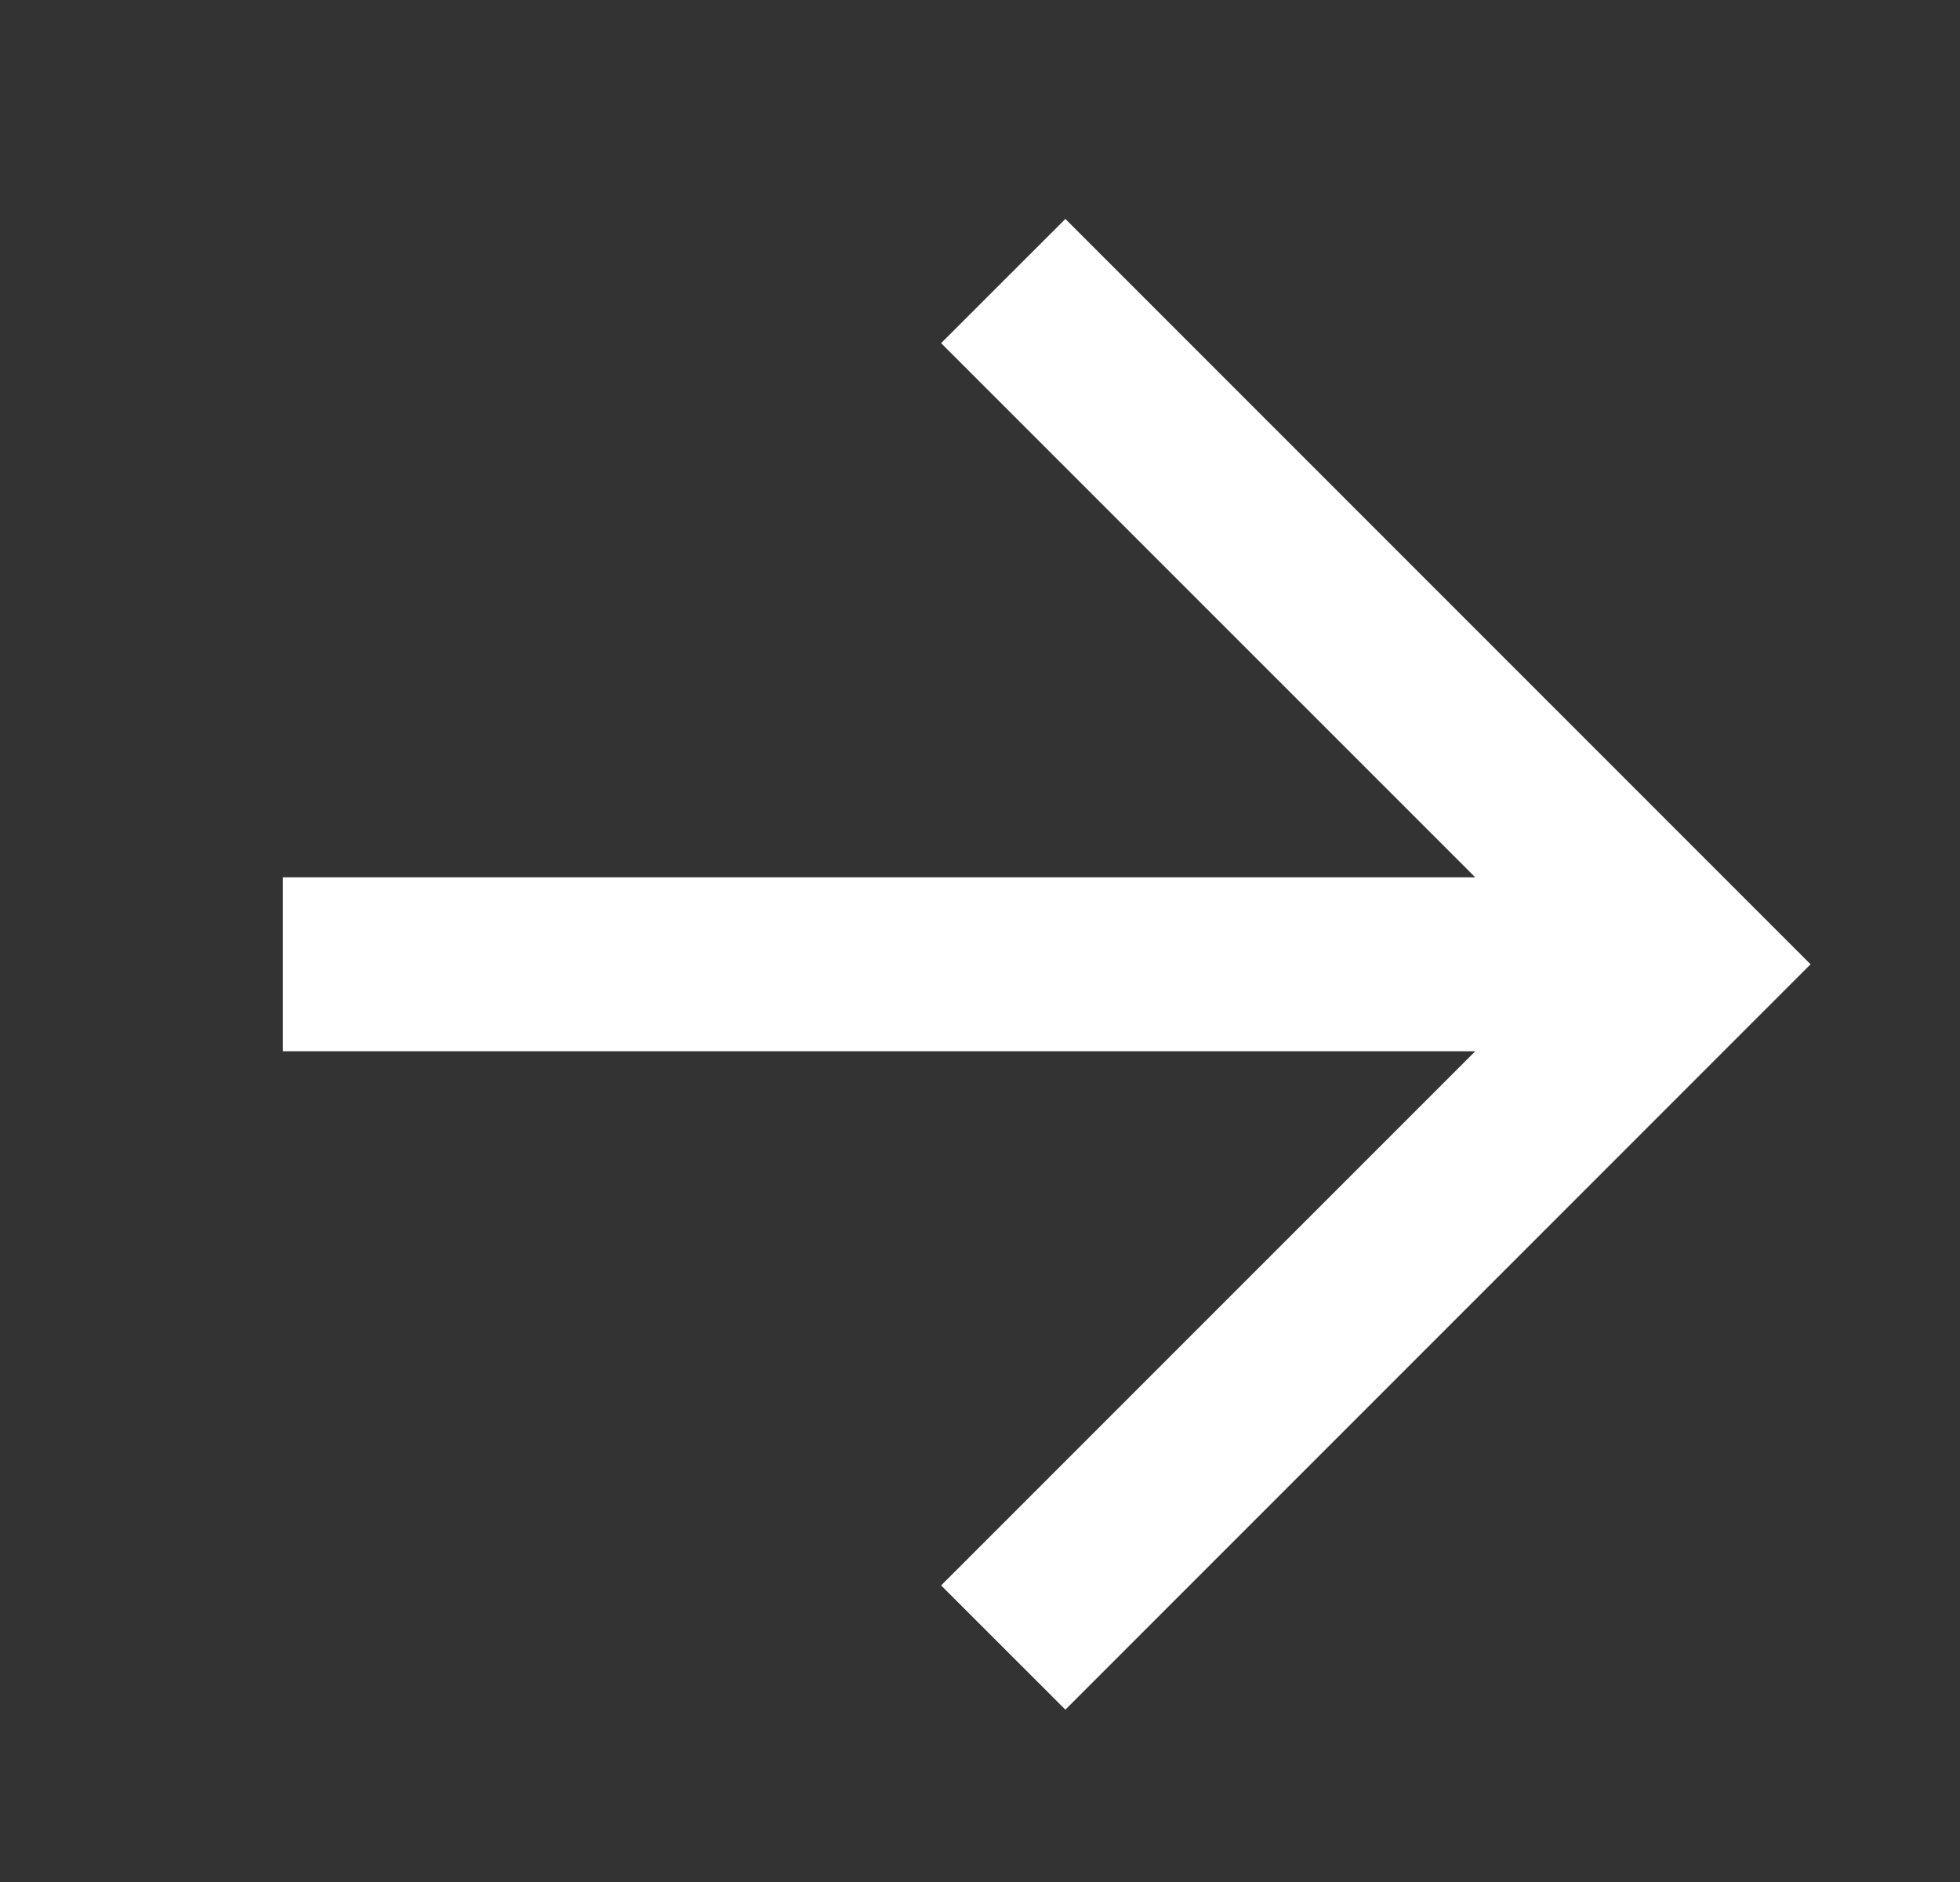 <svg width="25" height="24" fill="none" xmlns="http://www.w3.org/2000/svg"><rect width="100%" height="100%" fill="#333333" stroke="none"/><path d="M3.608 13.406h15.209l-6.813 6.812 1.585 1.584 9.505-9.505-9.505-9.505-1.585 1.584 6.813 6.812H3.608v2.218z" fill="#fff"/></svg>